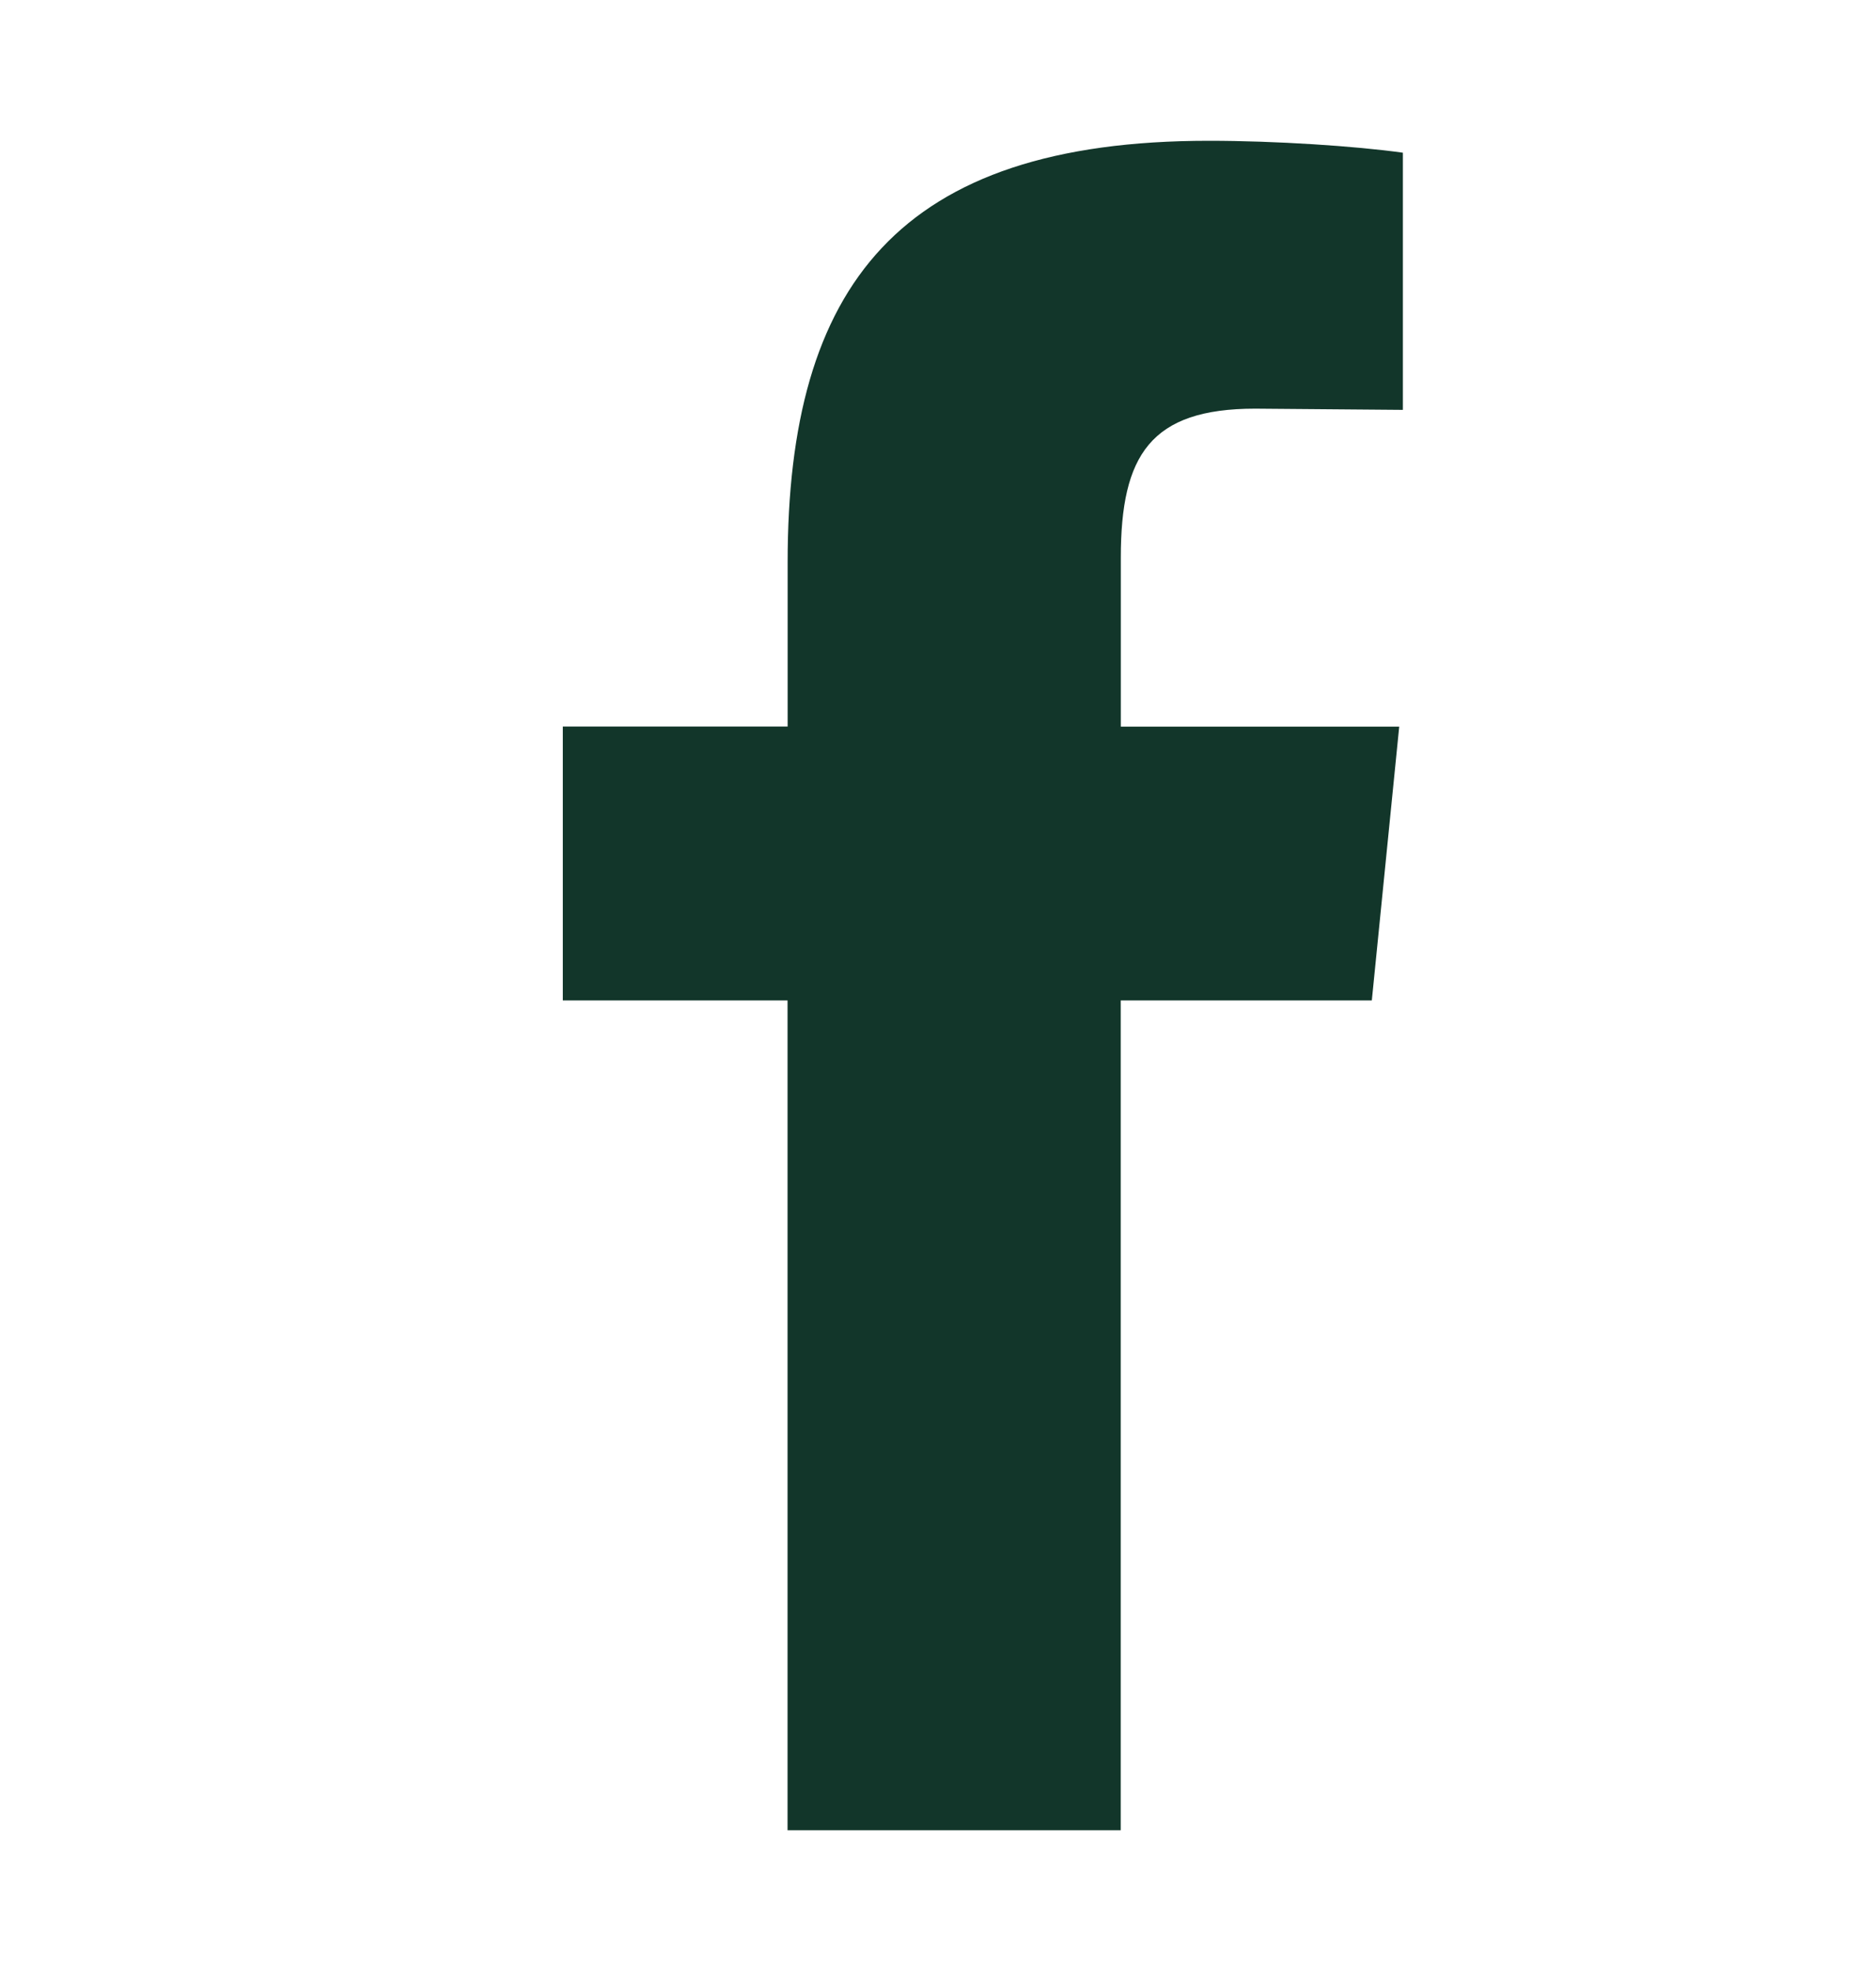 <svg width="20" height="21" viewBox="0 0 20 21" fill="none" xmlns="http://www.w3.org/2000/svg">
<path d="M13.382 4.354C12.266 4.354 11.949 4.849 11.949 5.94V7.742H14.917L14.625 10.659H11.948V19.5H8.396V10.659H6V7.741H8.397V5.99C8.397 3.047 9.578 1.5 12.888 1.5C13.598 1.5 14.448 1.556 14.956 1.627V4.367" fill="#12362A"/>
</svg>
